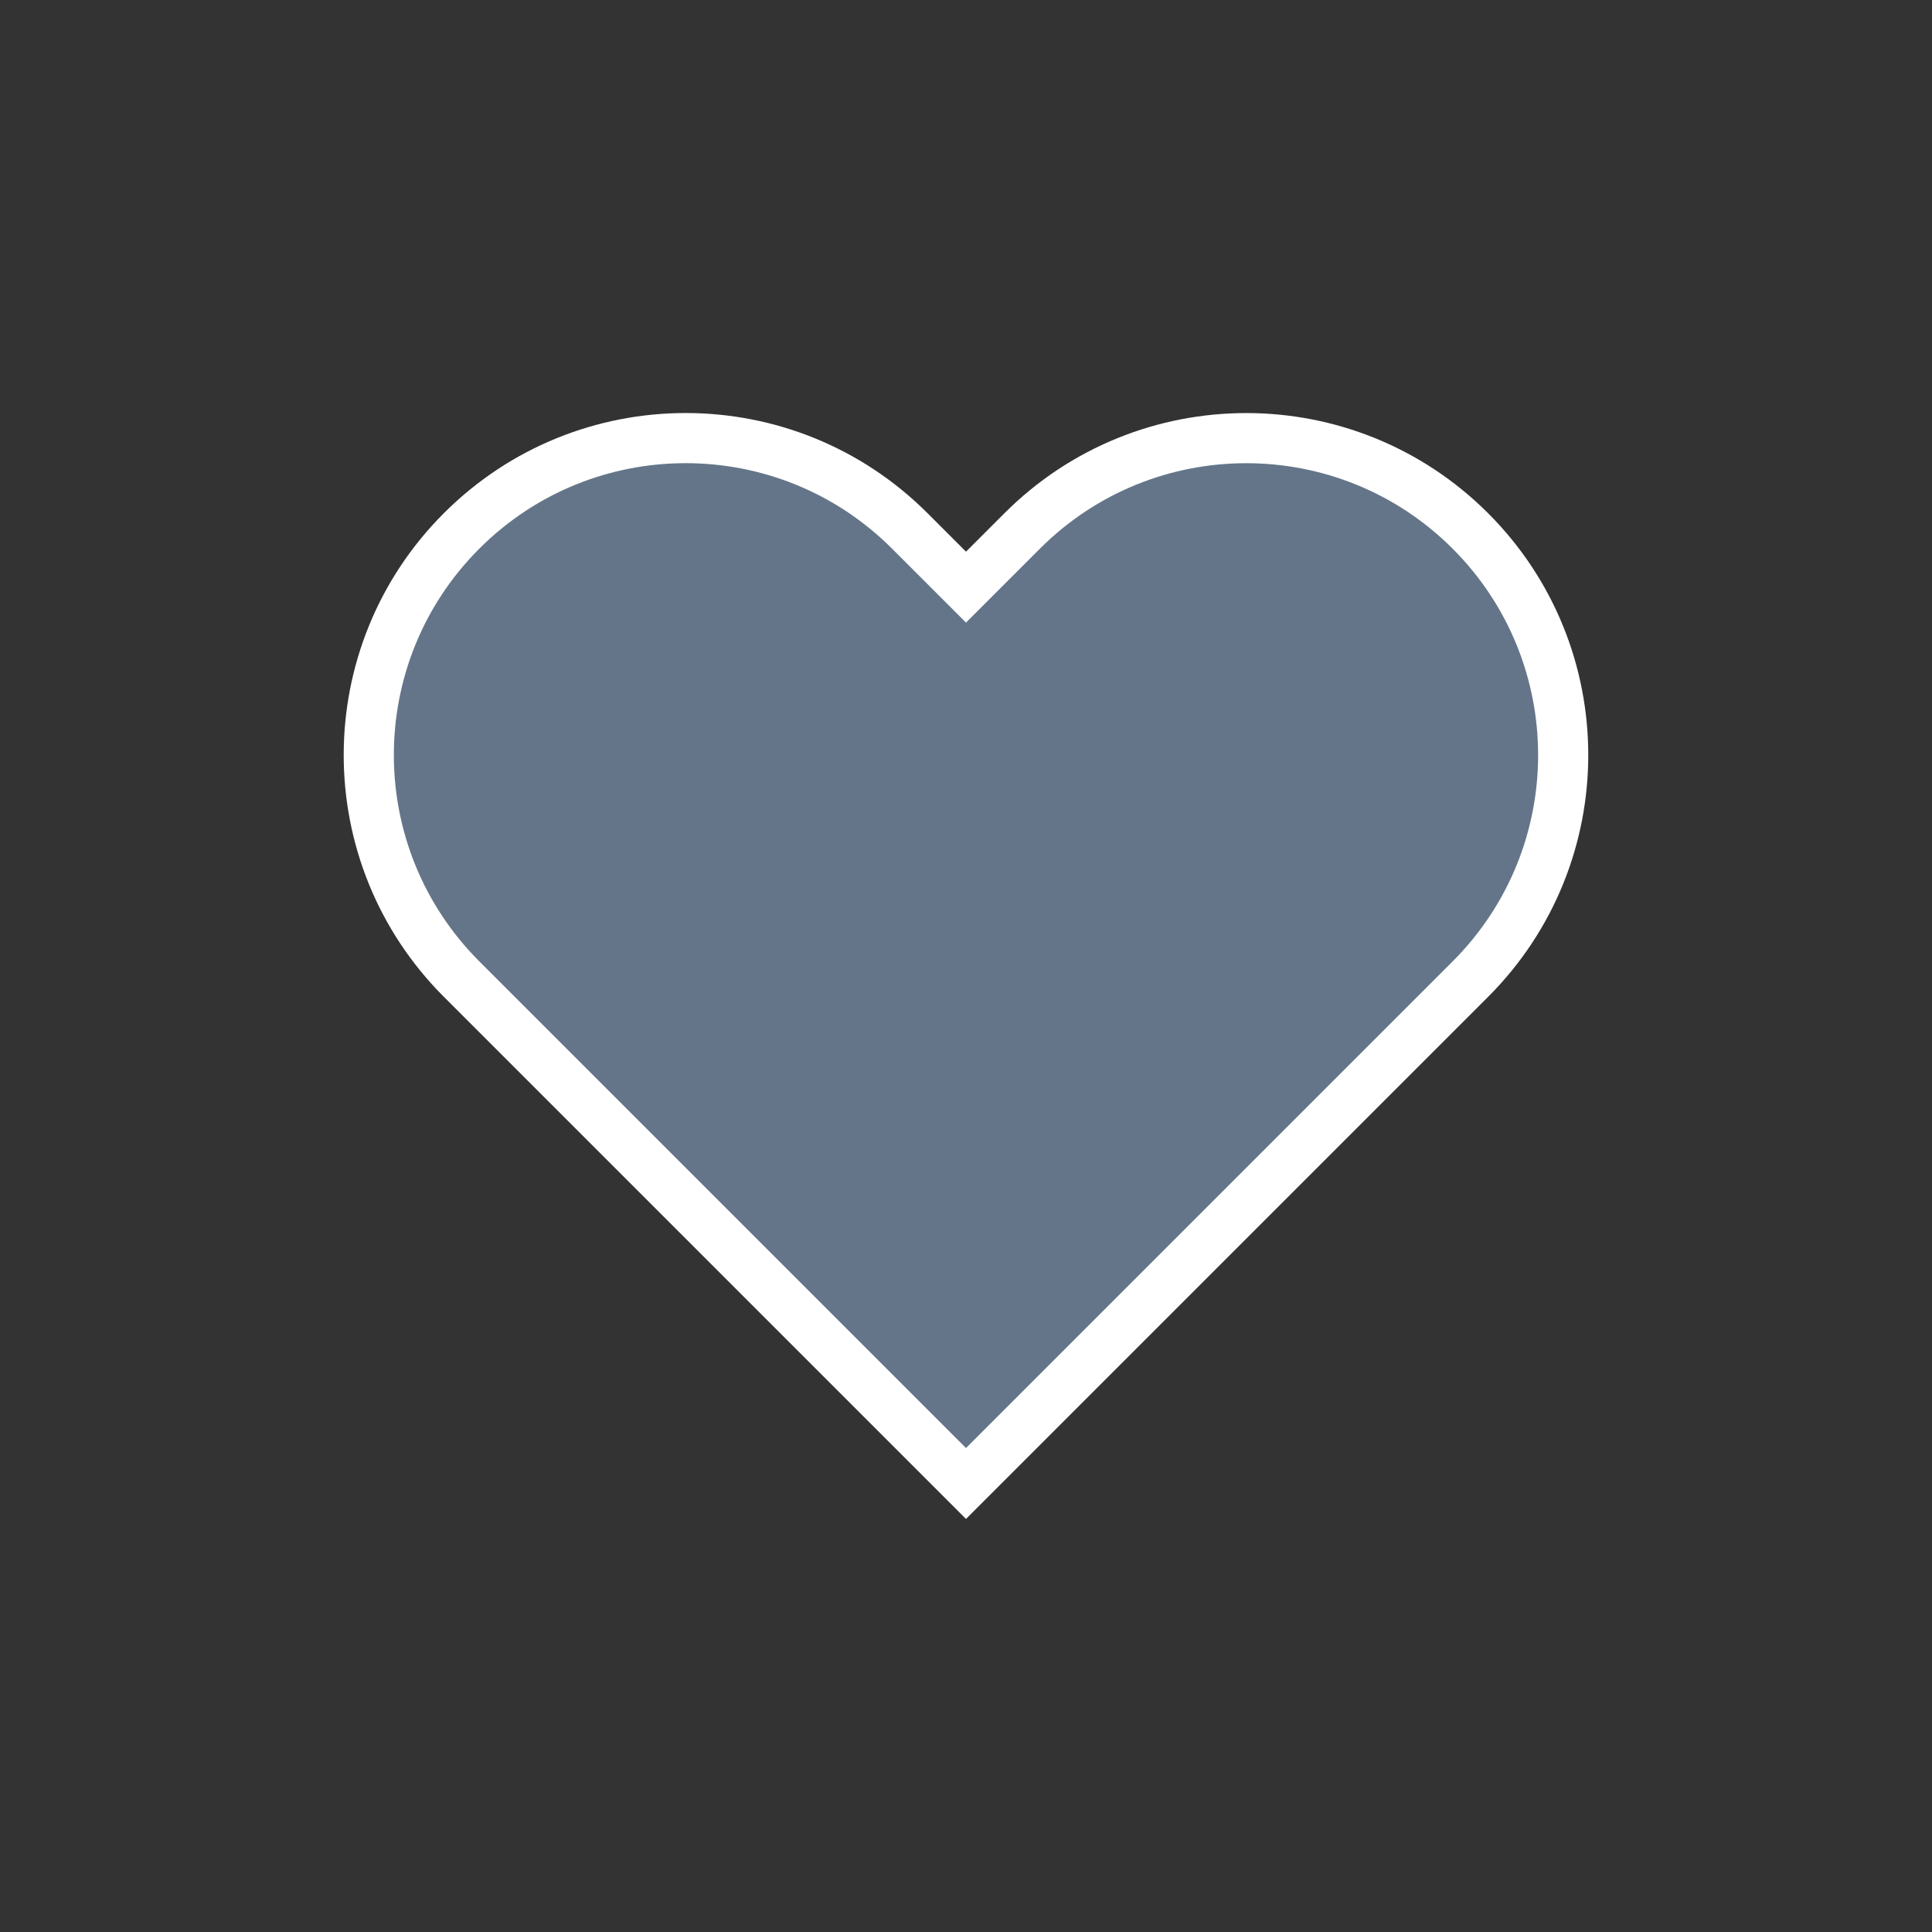 <?xml version="1.0" encoding="utf-8"?>
<!-- Generator: Adobe Illustrator 26.0.0, SVG Export Plug-In . SVG Version: 6.00 Build 0)  -->
<svg version="1.1" id="Layer_1" xmlns="http://www.w3.org/2000/svg" xmlns:xlink="http://www.w3.org/1999/xlink" x="0px" y="0px"
	 viewBox="0 0 500 500" style="enable-background:new 0 0 500 500;" xml:space="preserve">
<rect x="0" y="0" width="500" height="500" fill="#333333" stroke="none"/>
<style type="text/css">
	.st0{fill:none;stroke:#231F20;stroke-width:162.644;stroke-linecap:round;stroke-miterlimit:10;}
	.st1{fill:none;}
	.st2{fill:#647589;stroke:#FFFFFF;stroke-width:12.978;stroke-miterlimit:10;}
	.st3{fill:#D8E4EF;}
</style>
<path class="st0" d="M751,149"/>
<polyline class="st1" points="598.8,250 698.4,399 802.19,255 "/>
<g>
	<path class="st2" d="M380.53,137.41L380.53,137.41c-32.03-32.03-83.96-32.03-115.99,0L250,151.95l-14.55-14.55
		c-32.03-32.03-83.96-32.03-115.99,0l0,0c-32.03,32.03-32.03,83.96,0,115.99l14.55,14.55L250,383.93l115.99-115.99l14.55-14.55
		C412.56,221.36,412.56,169.44,380.53,137.41z"/>
</g>
<path class="st3" d="M639.47,253.39l14.55,14.55L770,383.93l115.99-115.99l14.55-14.55c32.03-32.03,32.03-83.96,0-115.99l0,0
	c-32.03-32.03-83.96-32.03-115.99,0L770,151.95l-14.55-14.55c-32.03-32.03-83.96-32.03-115.99,0l0,0
	C607.44,169.44,607.44,221.36,639.47,253.39z"/>
</svg>

